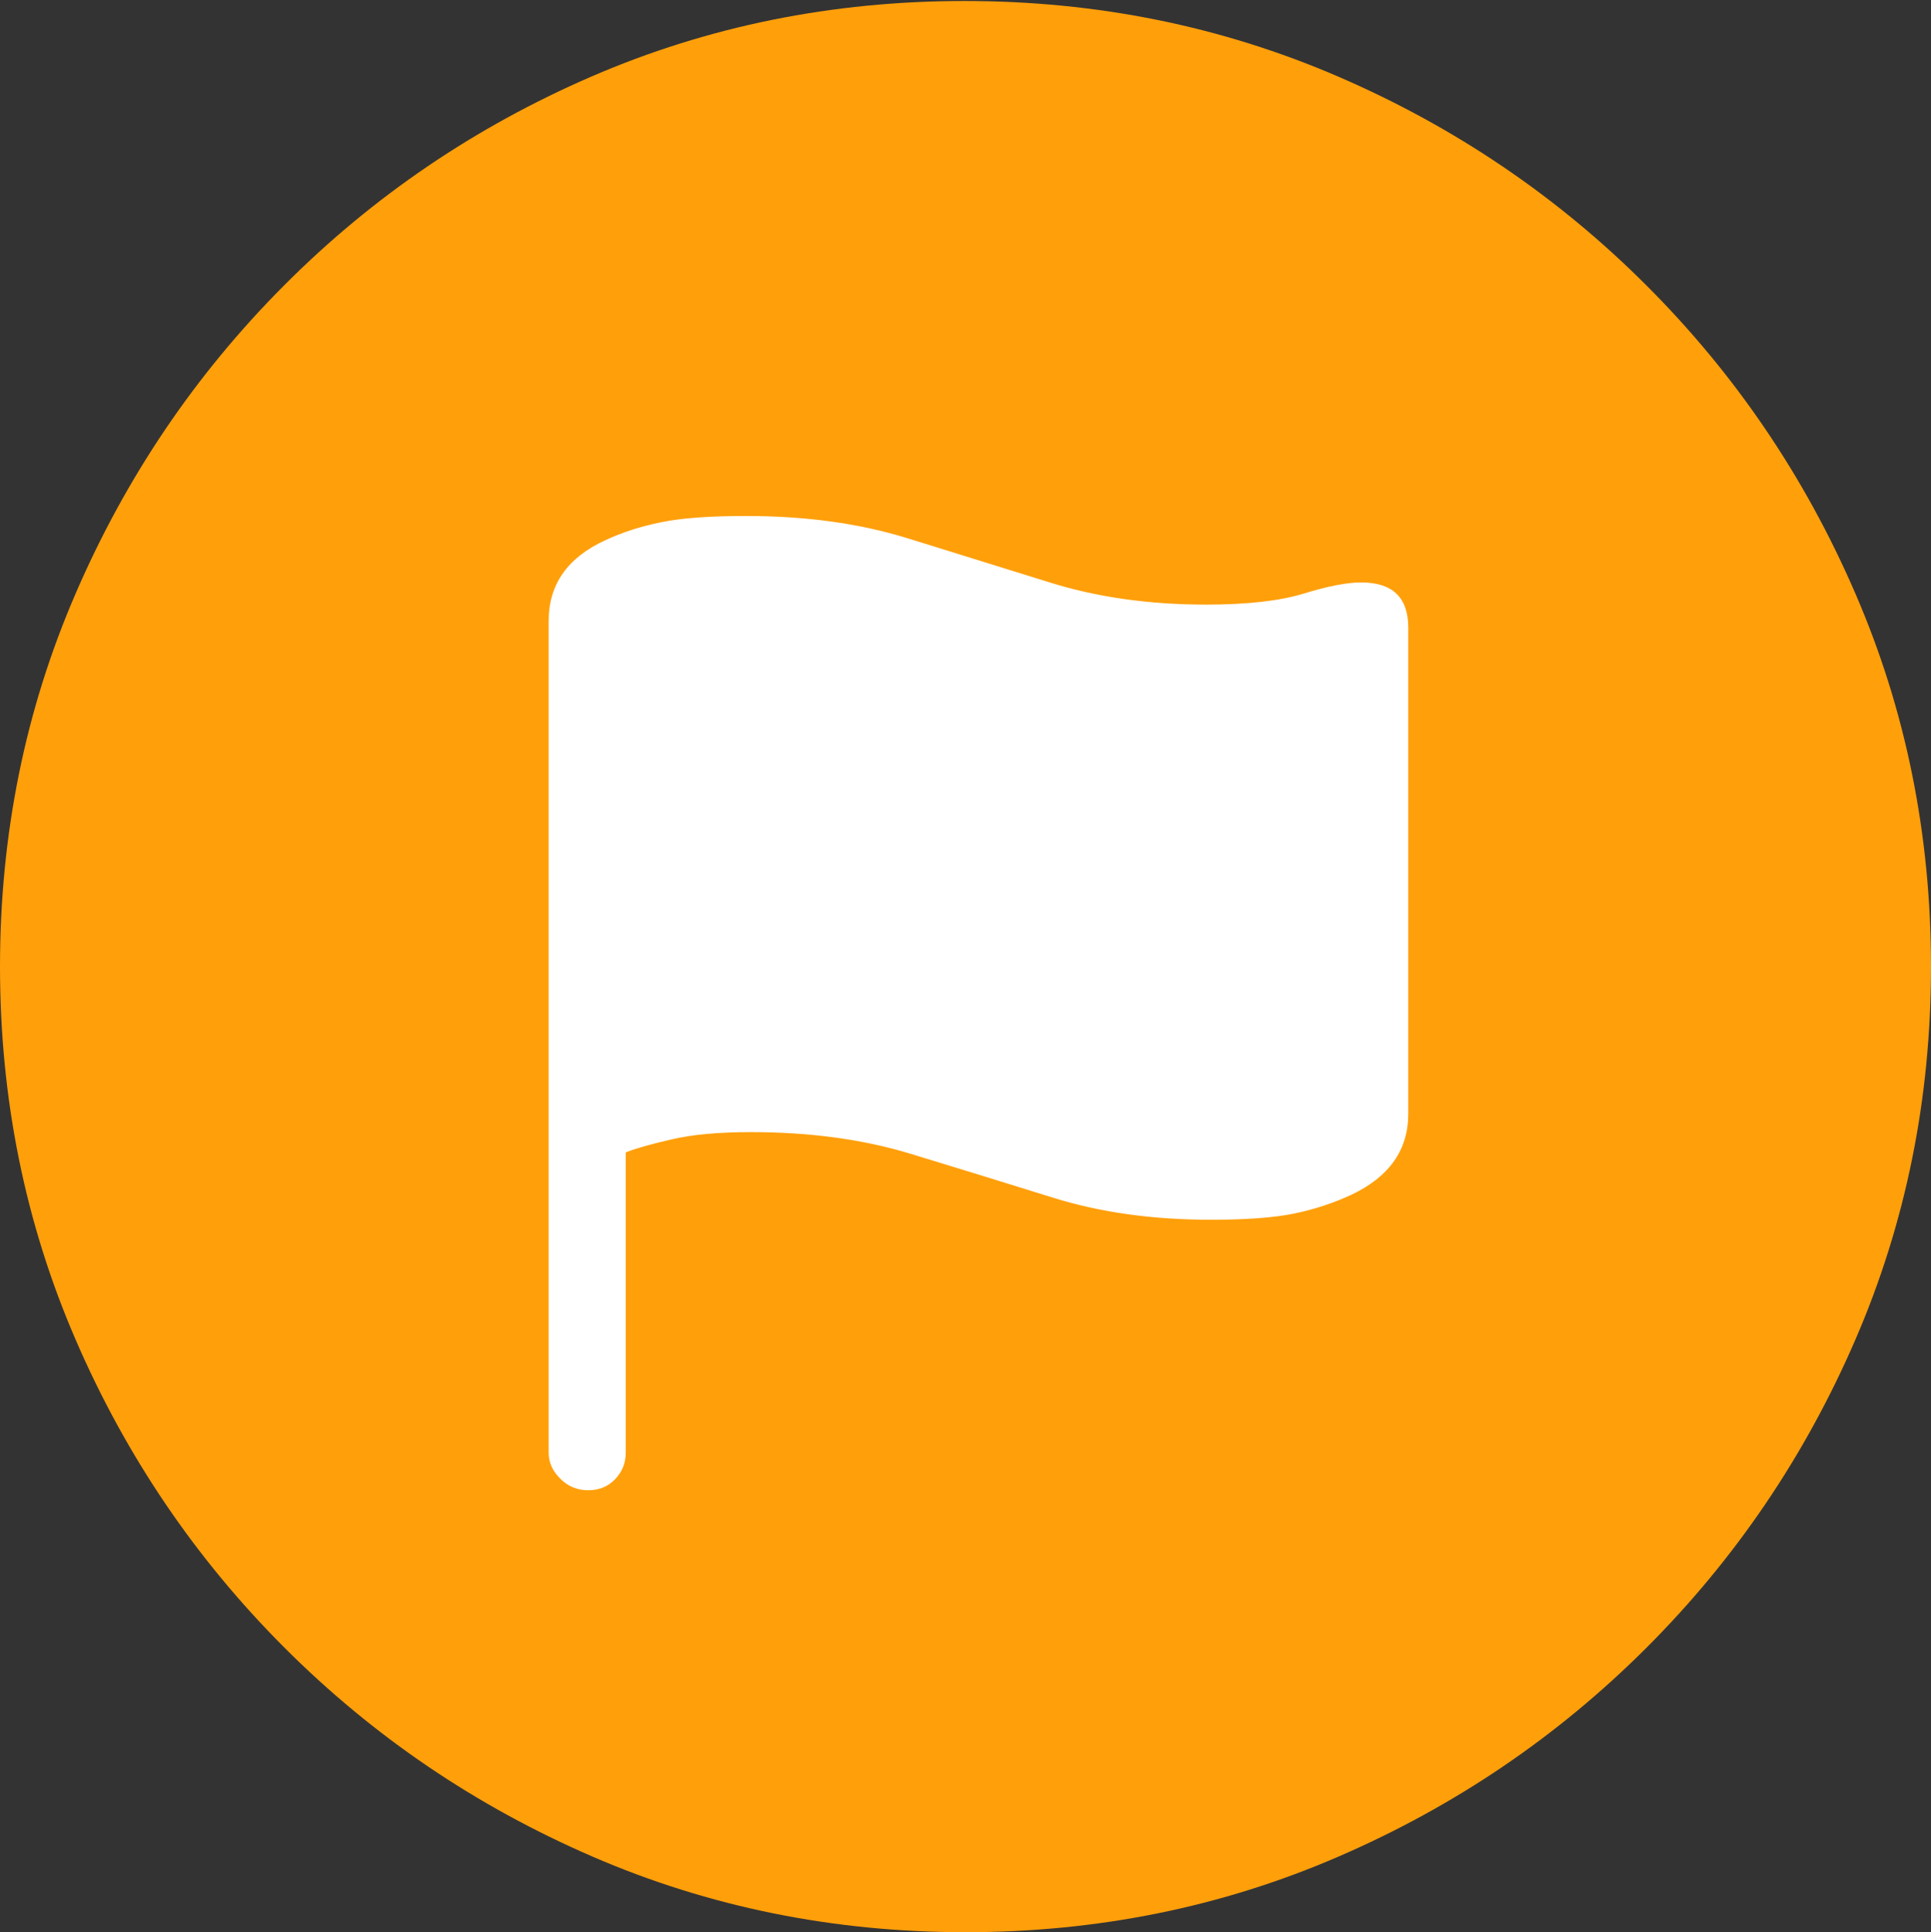 <svg width="19.59" height="19.6">
       <rect width="100%" height="100%" fill="#333333" stroke="none"/>
       <g>
              <rect height="19.6" opacity="0" width="19.59" x="0" y="0" />
              <path d="M9.795 19.6Q11.807 19.6 13.579 18.833Q15.352 18.066 16.704 16.714Q18.057 15.361 18.823 13.589Q19.59 11.816 19.59 9.805Q19.59 7.793 18.823 6.021Q18.057 4.248 16.704 2.896Q15.352 1.543 13.574 0.776Q11.797 0.01 9.785 0.01Q7.773 0.01 6.001 0.776Q4.229 1.543 2.881 2.896Q1.533 4.248 0.767 6.021Q0 7.793 0 9.805Q0 11.816 0.767 13.589Q1.533 15.361 2.886 16.714Q4.238 18.066 6.011 18.833Q7.783 19.6 9.795 19.6Z"
                     fill="#ff9f0a" />
              <path d="M5.967 15.117Q5.801 15.117 5.684 15Q5.566 14.883 5.566 14.736L5.566 6.299Q5.566 5.742 6.143 5.479Q6.396 5.361 6.704 5.298Q7.012 5.234 7.568 5.234Q8.477 5.234 9.204 5.459Q9.932 5.684 10.649 5.908Q11.367 6.133 12.236 6.133Q12.861 6.133 13.227 6.021Q13.594 5.908 13.809 5.908Q14.287 5.908 14.287 6.367L14.287 11.299Q14.287 11.846 13.711 12.119Q13.438 12.246 13.13 12.31Q12.822 12.373 12.285 12.373Q11.396 12.373 10.679 12.148Q9.961 11.924 9.238 11.704Q8.516 11.484 7.617 11.484Q7.129 11.484 6.812 11.558Q6.494 11.631 6.348 11.69L6.348 14.736Q6.348 14.893 6.24 15.005Q6.133 15.117 5.967 15.117Z"
                     fill="#ffffff" />
       </g>
</svg>